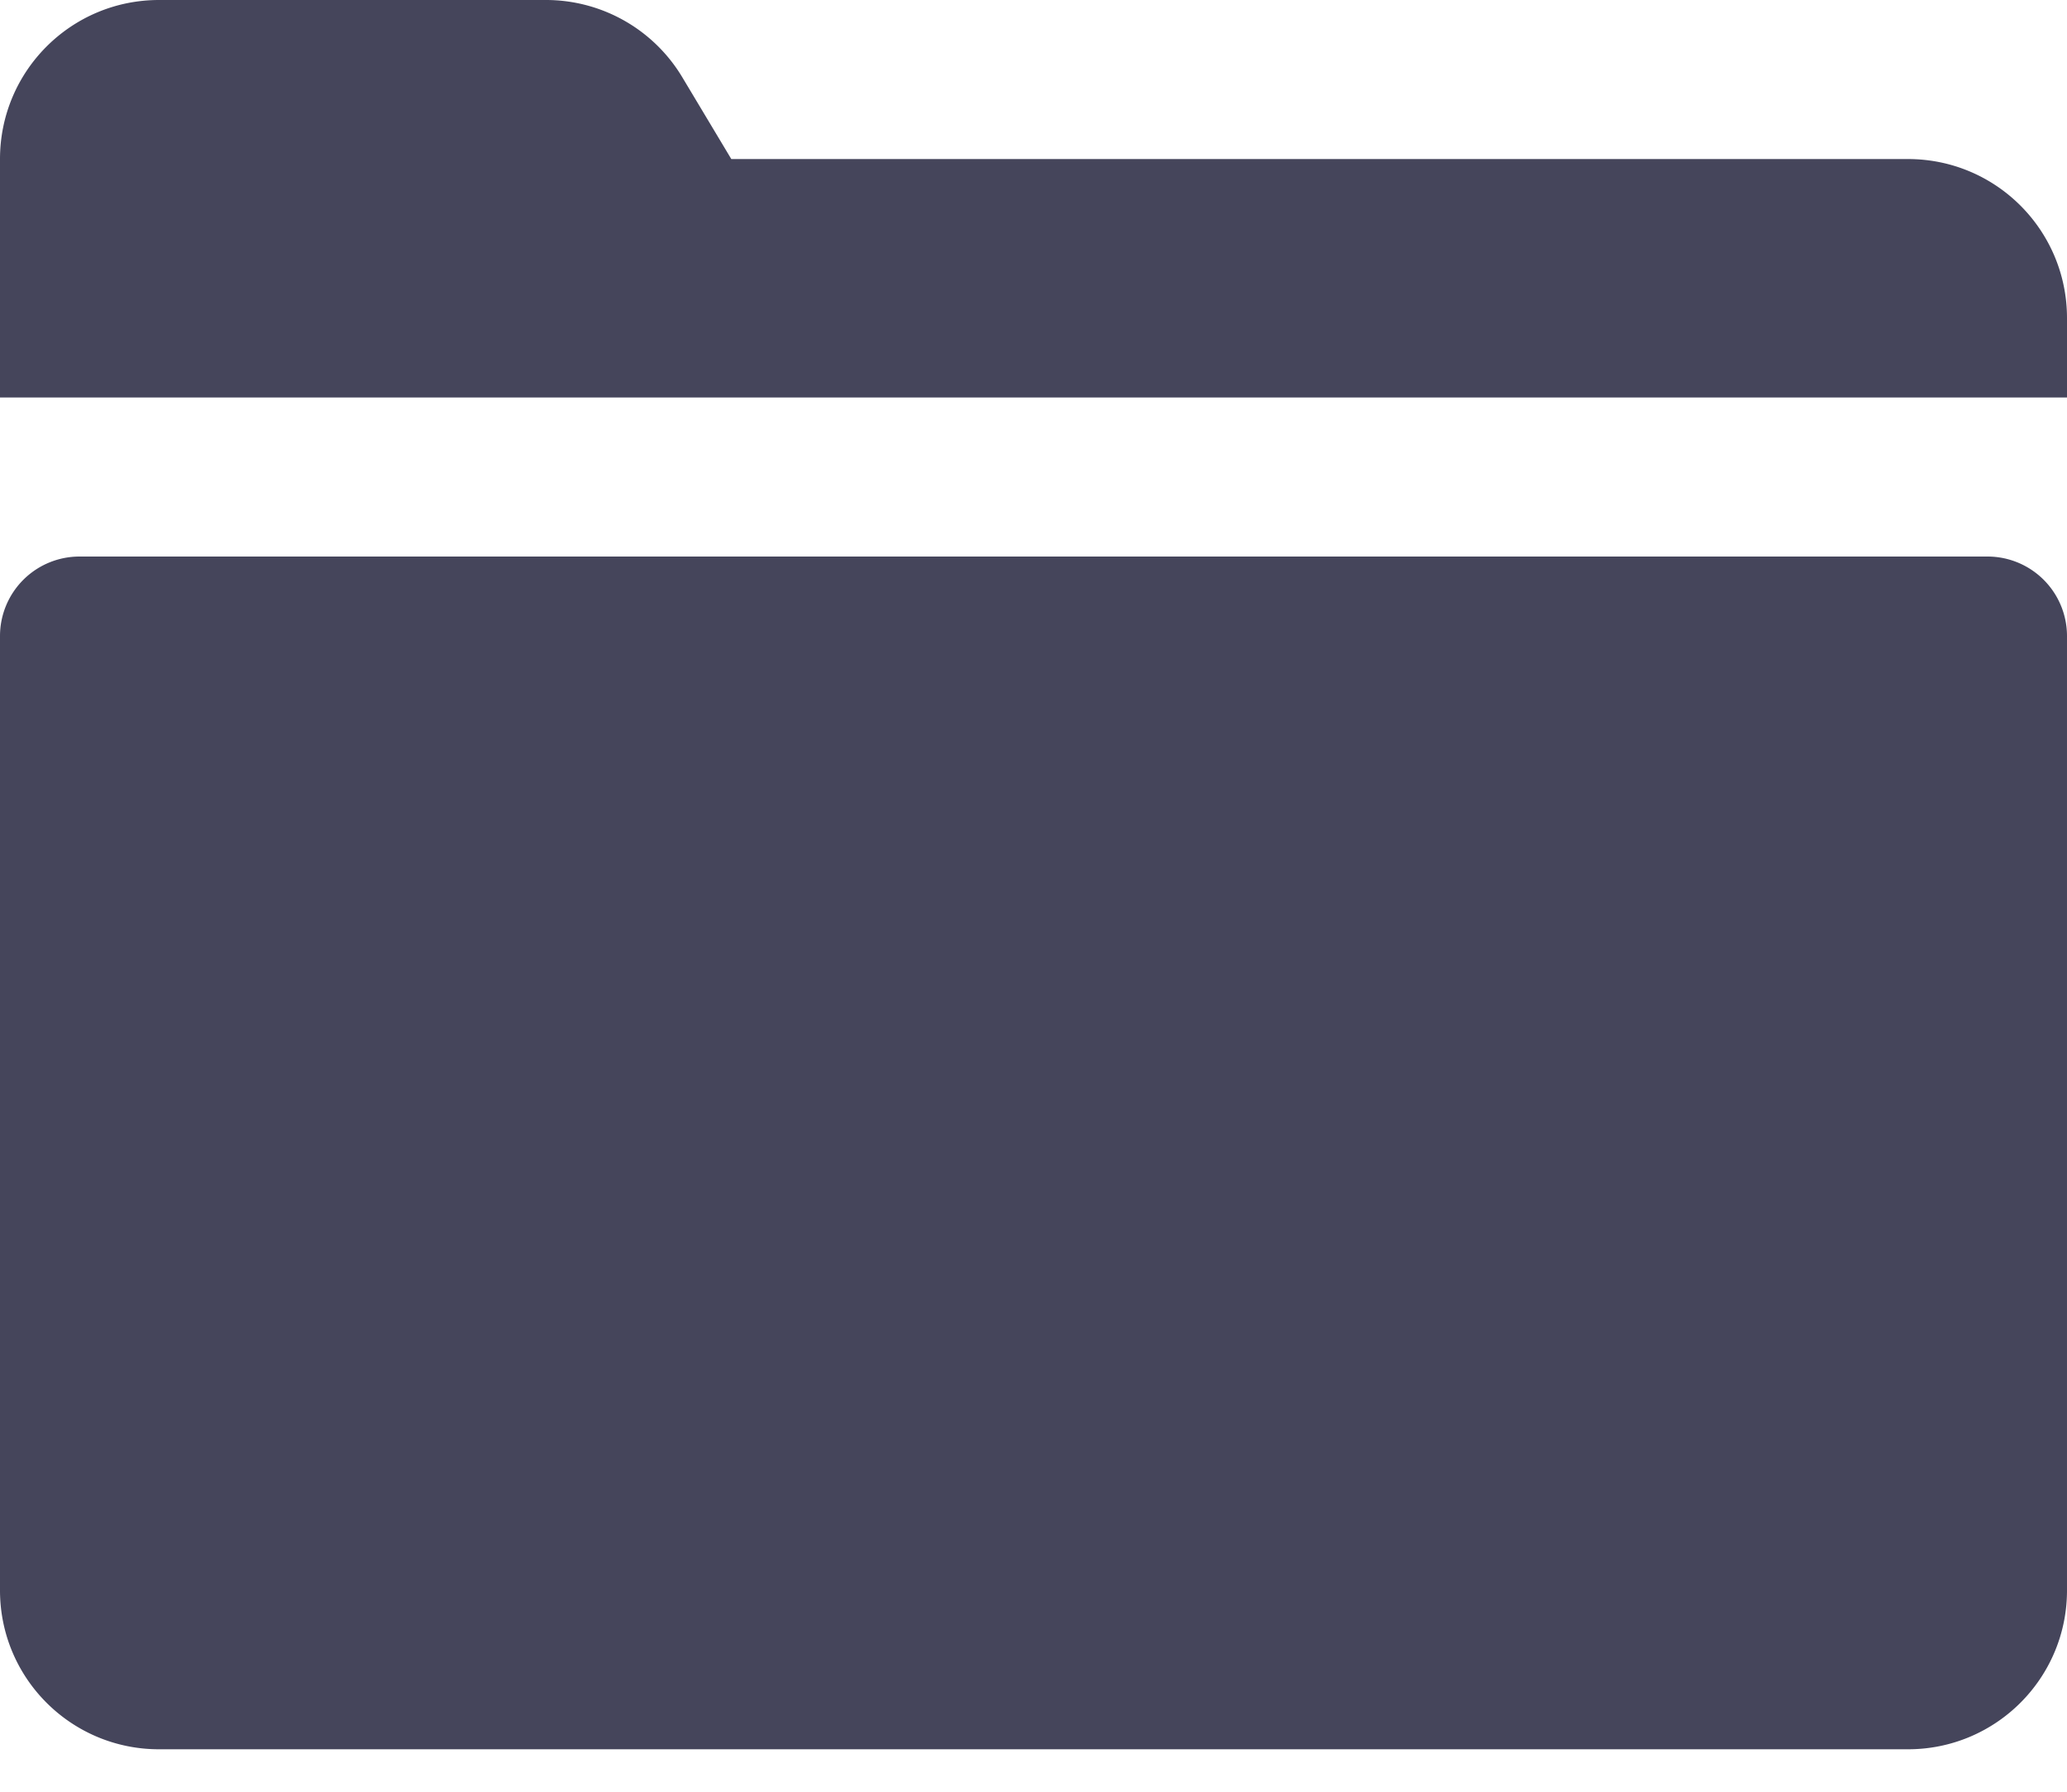 <svg xmlns="http://www.w3.org/2000/svg" width="15" height="13" fill="none" viewBox="0 0 15 13">
    <path fill="#31314A" d="M1.154 0C.516 0 0 .516 0 1.154v1.73h15v-.576c0-.638-.516-1.154-1.154-1.154H5.307L4.951.56a1.153 1.153 0 0 0-.99-.56H1.155zM.577 4.038A.577.577 0 0 0 0 4.615v6.924c0 .637.516 1.153 1.154 1.153h12.692c.638 0 1.154-.516 1.154-1.153V4.615a.577.577 0 0 0-.577-.577H.577z" opacity=".9"/>
</svg>
